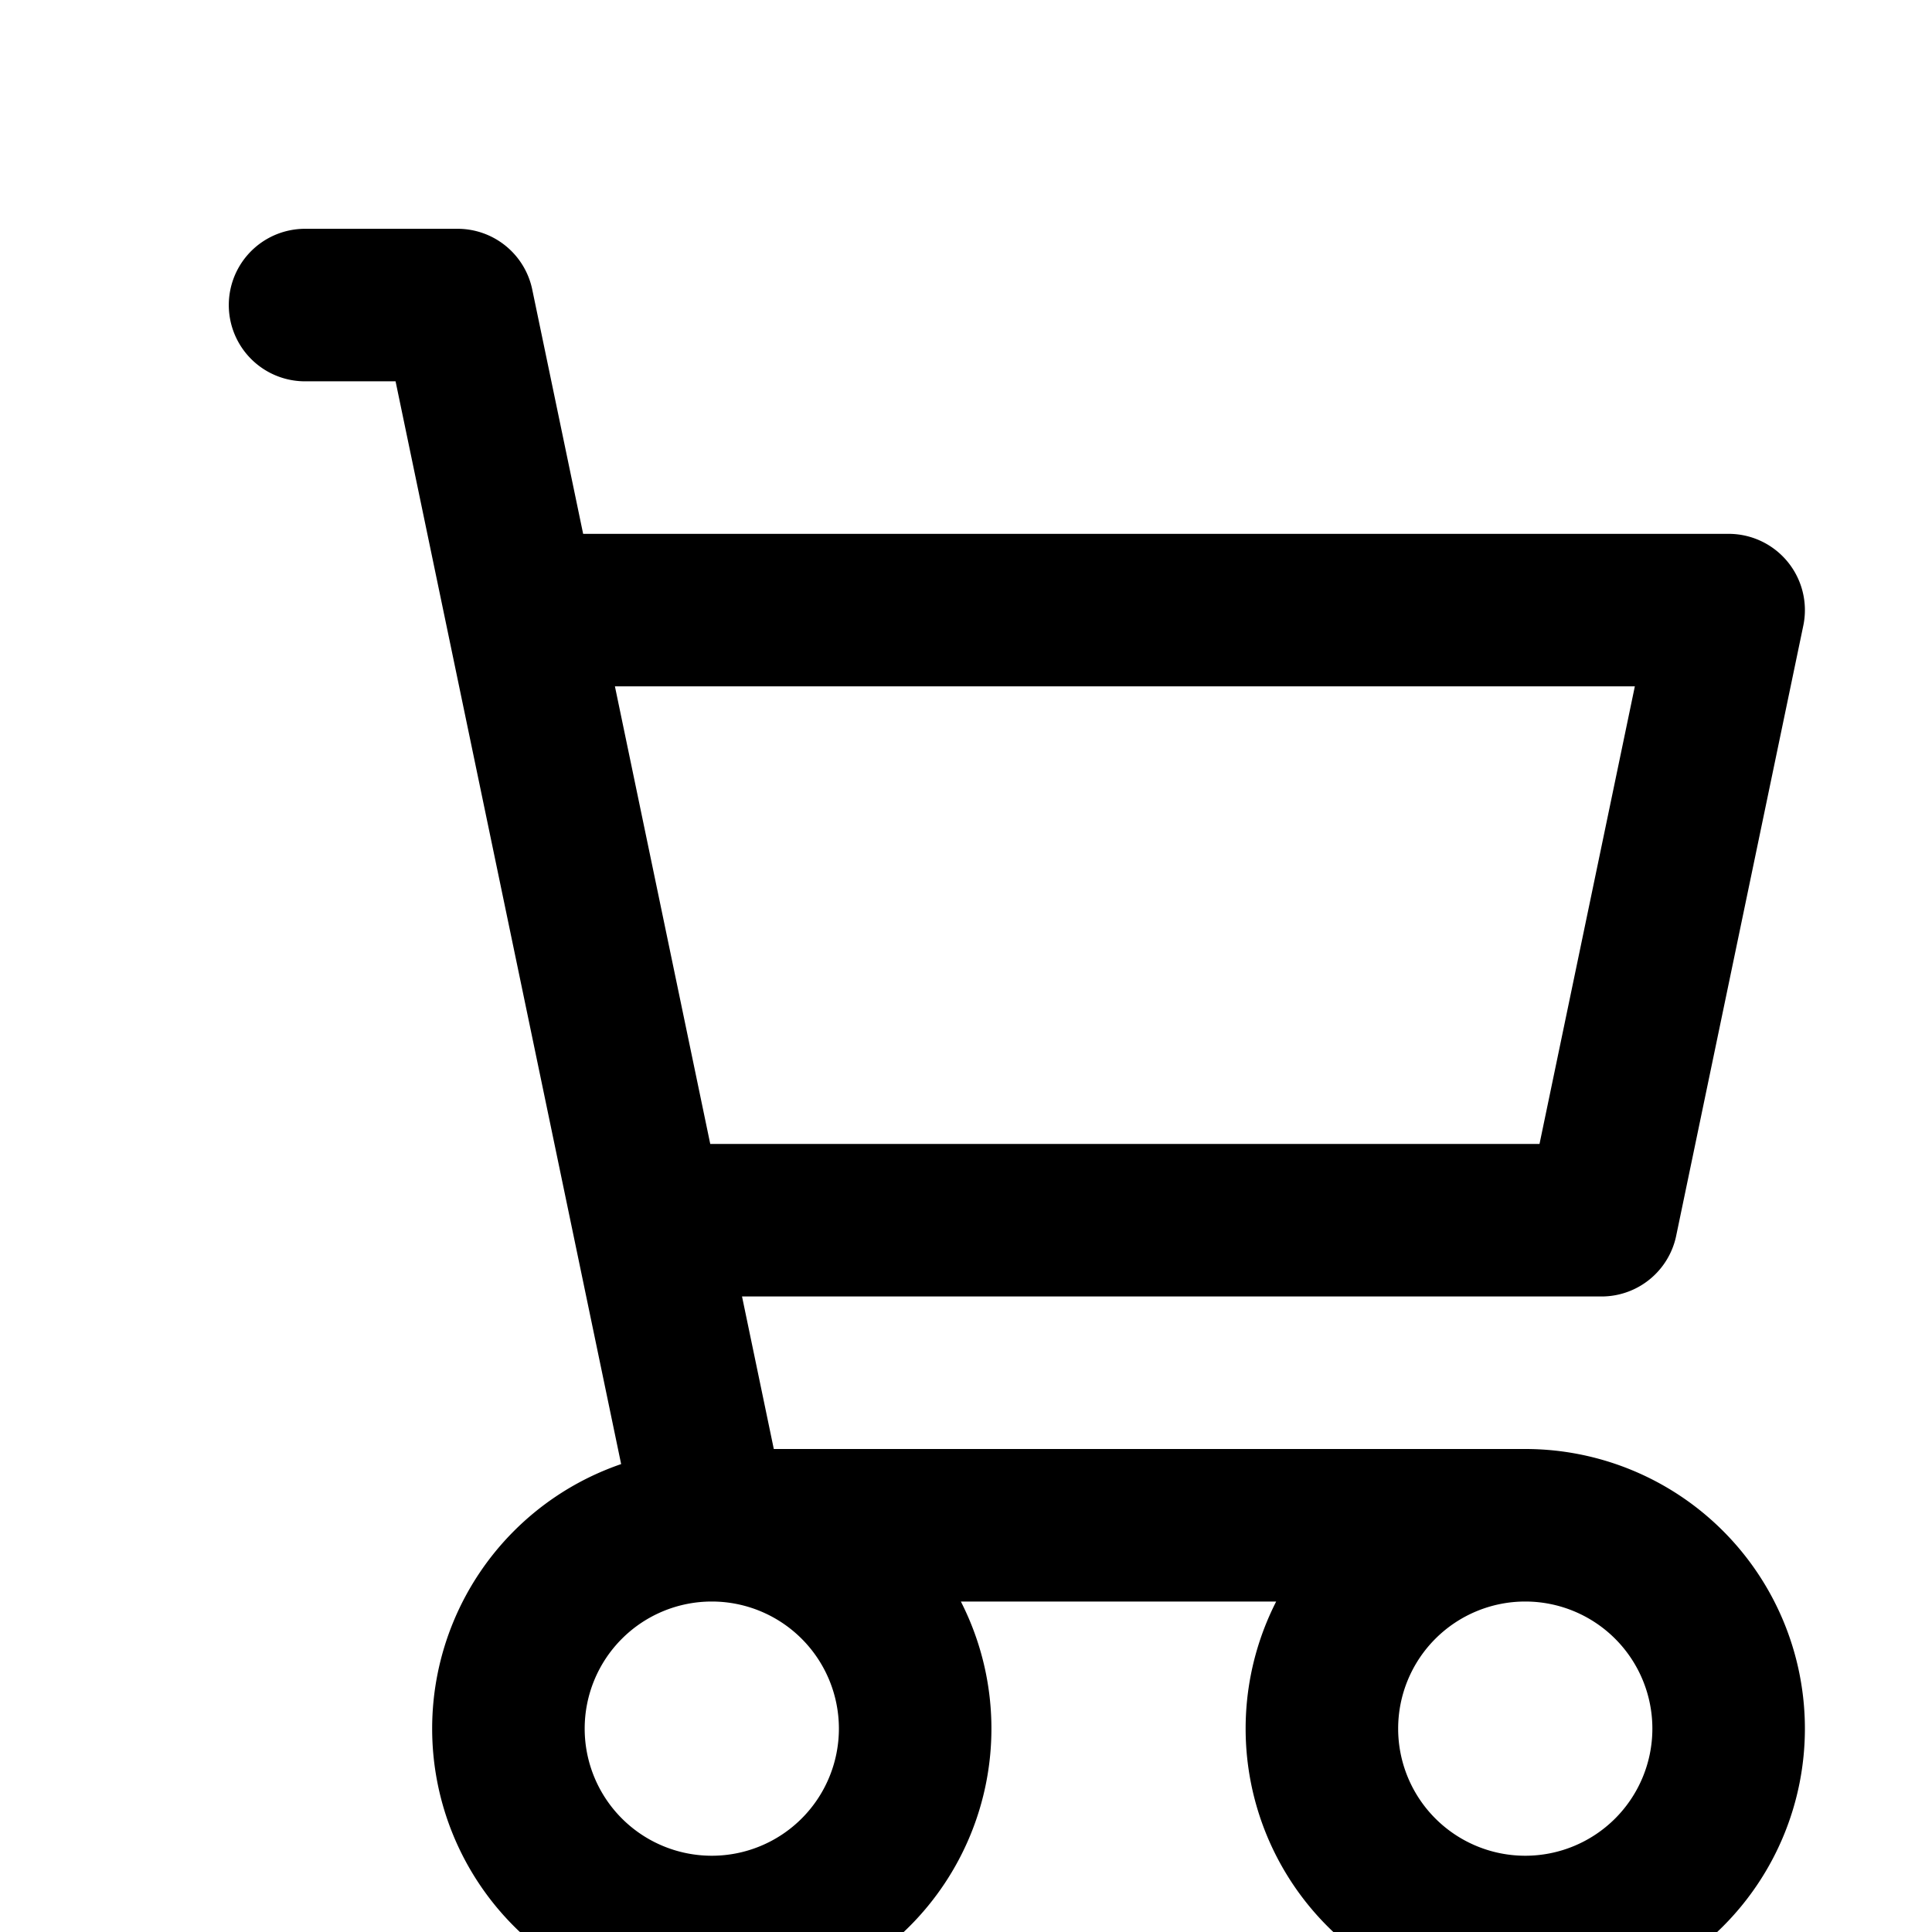 <svg class="icon-cart-2 text-gray-800 dark:text-white" aria-hidden="true" xmlns="http://www.w3.org/2000/svg" width="18" height="18" fill="none" viewBox="2 1 19 19">
  <path stroke="currentColor" stroke-linecap="round" stroke-linejoin="round" stroke-width="1.5" d="M5 4h1.5L9 16m0 0h8m-8 0a2 2 0 1 0 0 4 2 2 0 0 0 0-4Zm8 0a2 2 0 1 0 0 4 2 2 0 0 0 0-4Zm-8.5-3h9.25L19 7H7.312"/>
</svg>
